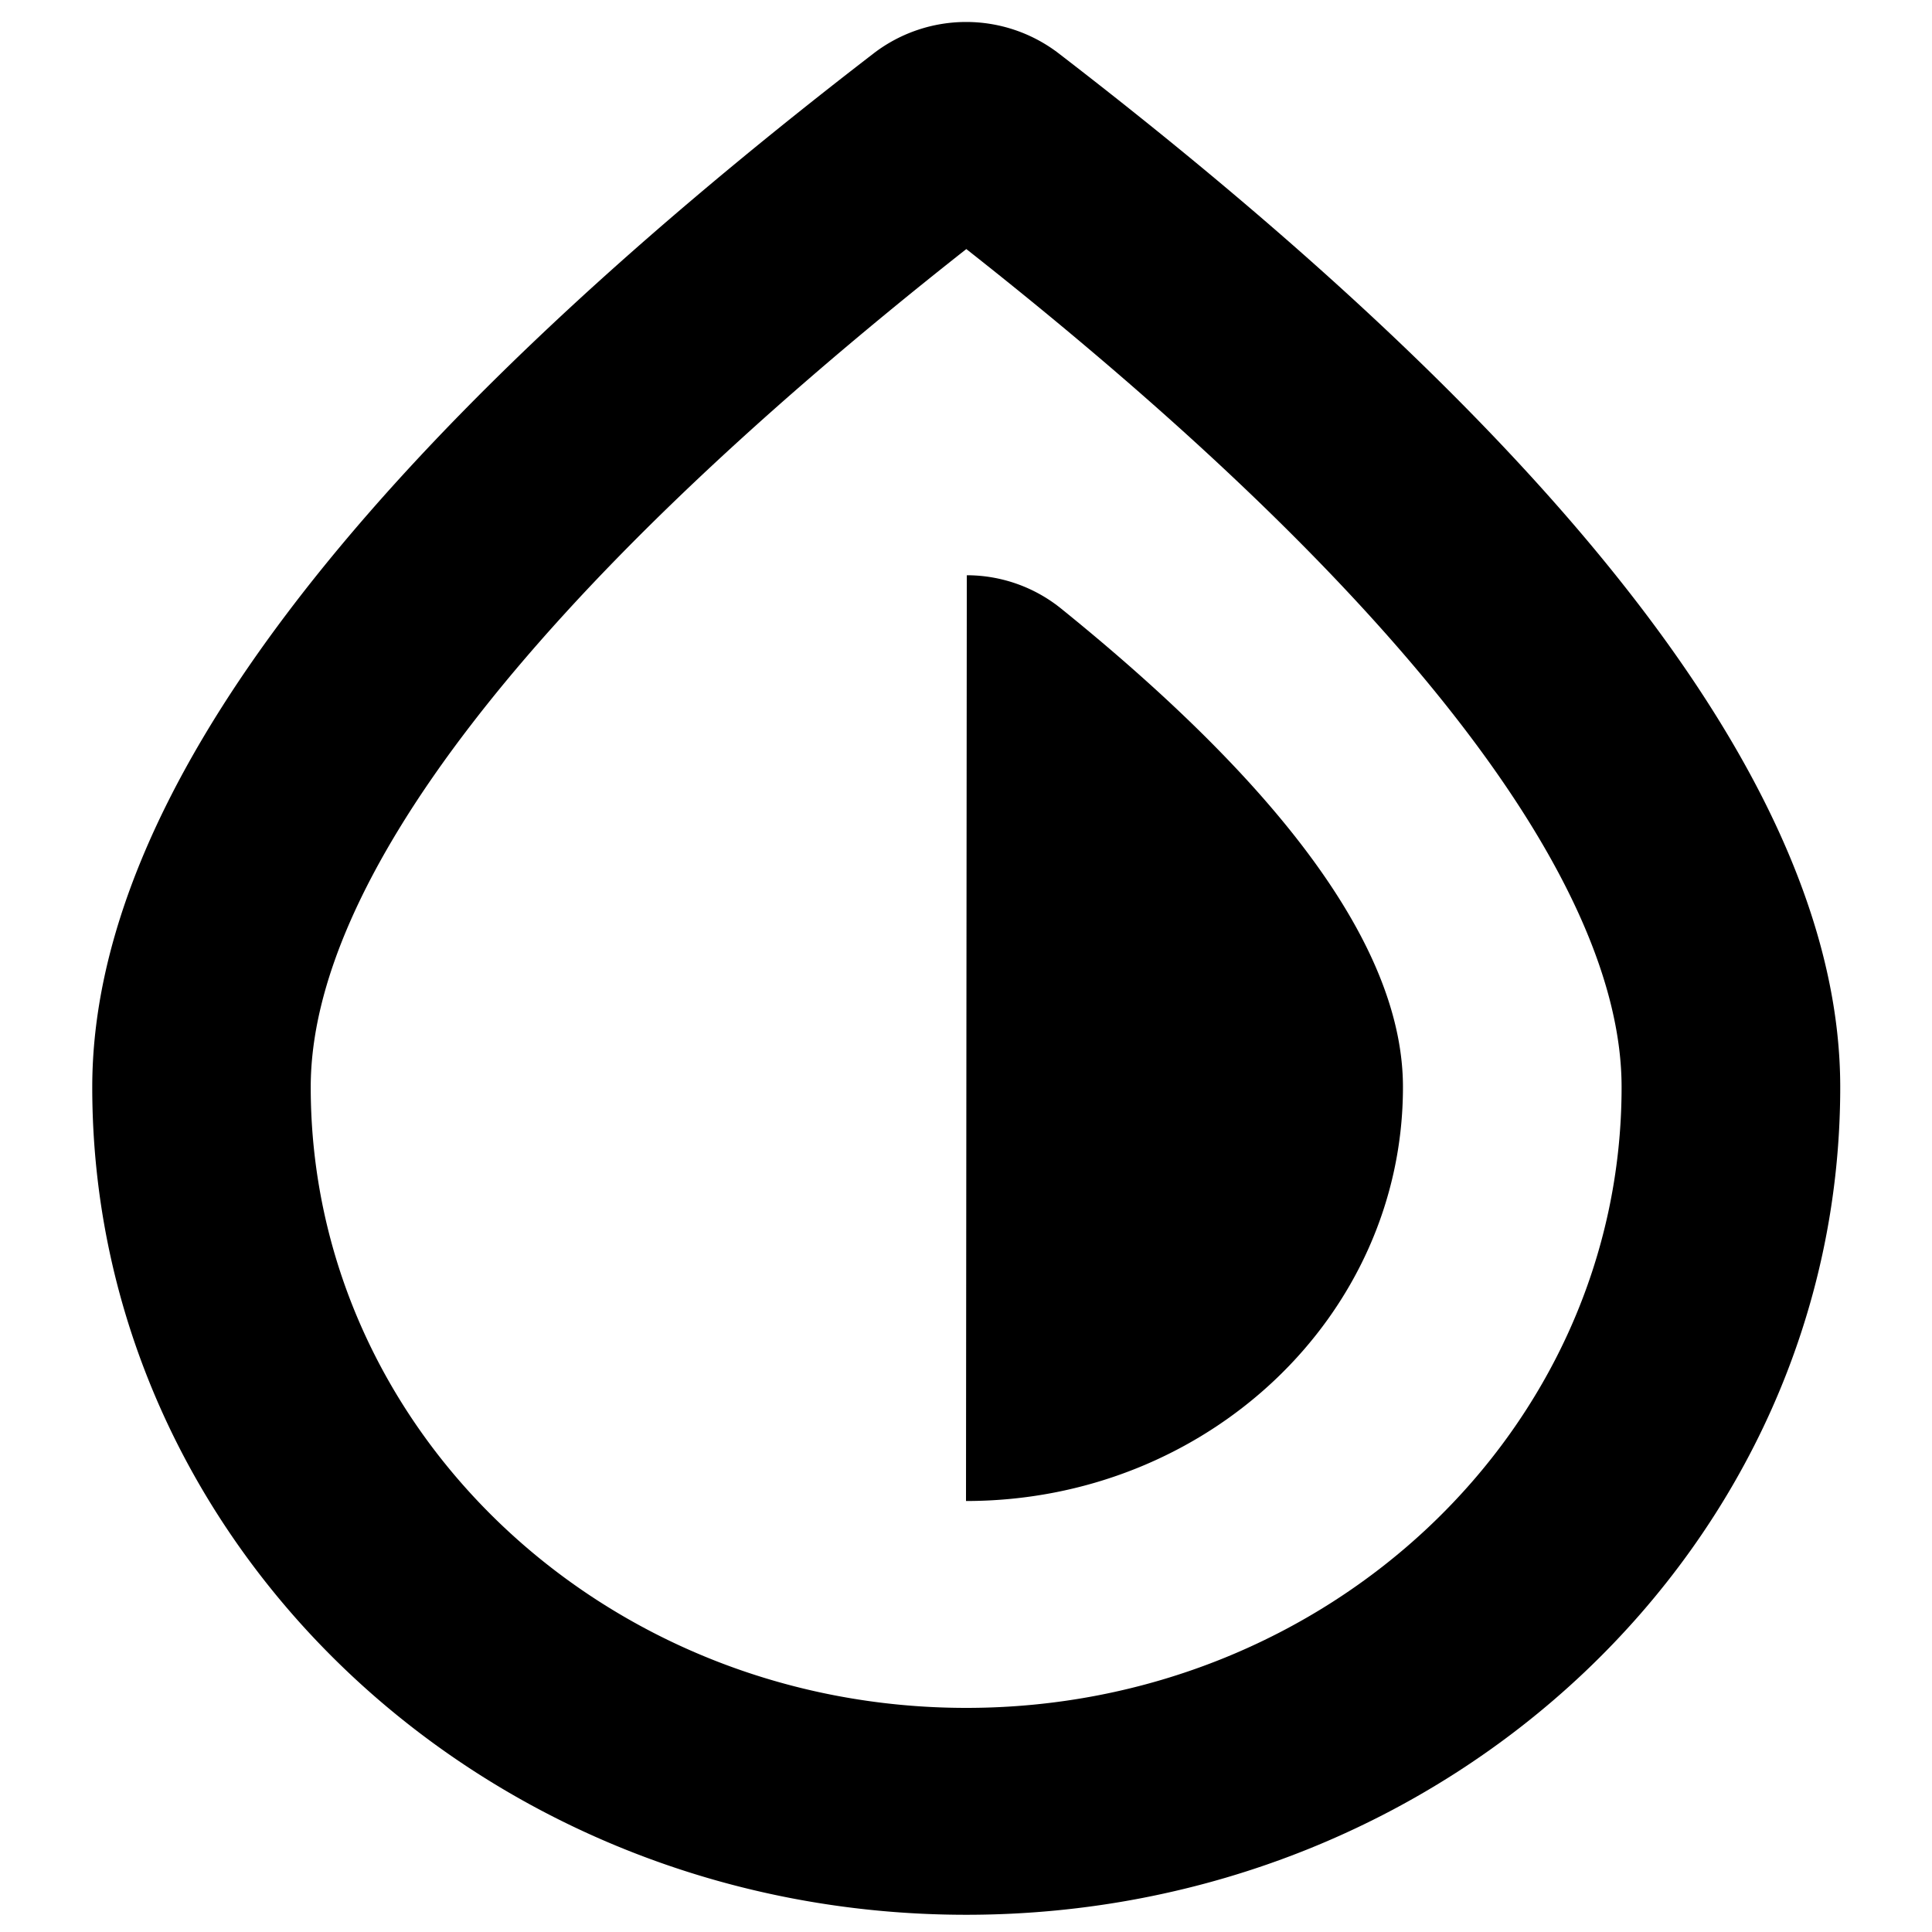 <svg width="12" height="12" viewBox="0 0 12 12"><path d="M1.93 6.752c0 2.13 1.823 3.856 4.072 3.856 2.248 0 4.07-1.727 4.07-3.856 0-1.254-1.316-3.036-4.07-5.205C3.247 3.717 1.93 5.498 1.93 6.752zm4.071 5.141c-2.997 0-5.428-2.301-5.428-5.14 0-1.791 1.62-3.933 4.858-6.425a.944.944 0 0 1 1.14 0C9.81 2.82 11.43 4.962 11.43 6.752c0 2.84-2.43 5.141-5.428 5.141zm.004-8.32L6 9.323c1.5 0 2.714-1.151 2.714-2.571 0-.838-.709-1.83-2.127-2.975a.933.933 0 0 0-.583-.204z" stroke-width=".2" /></svg>